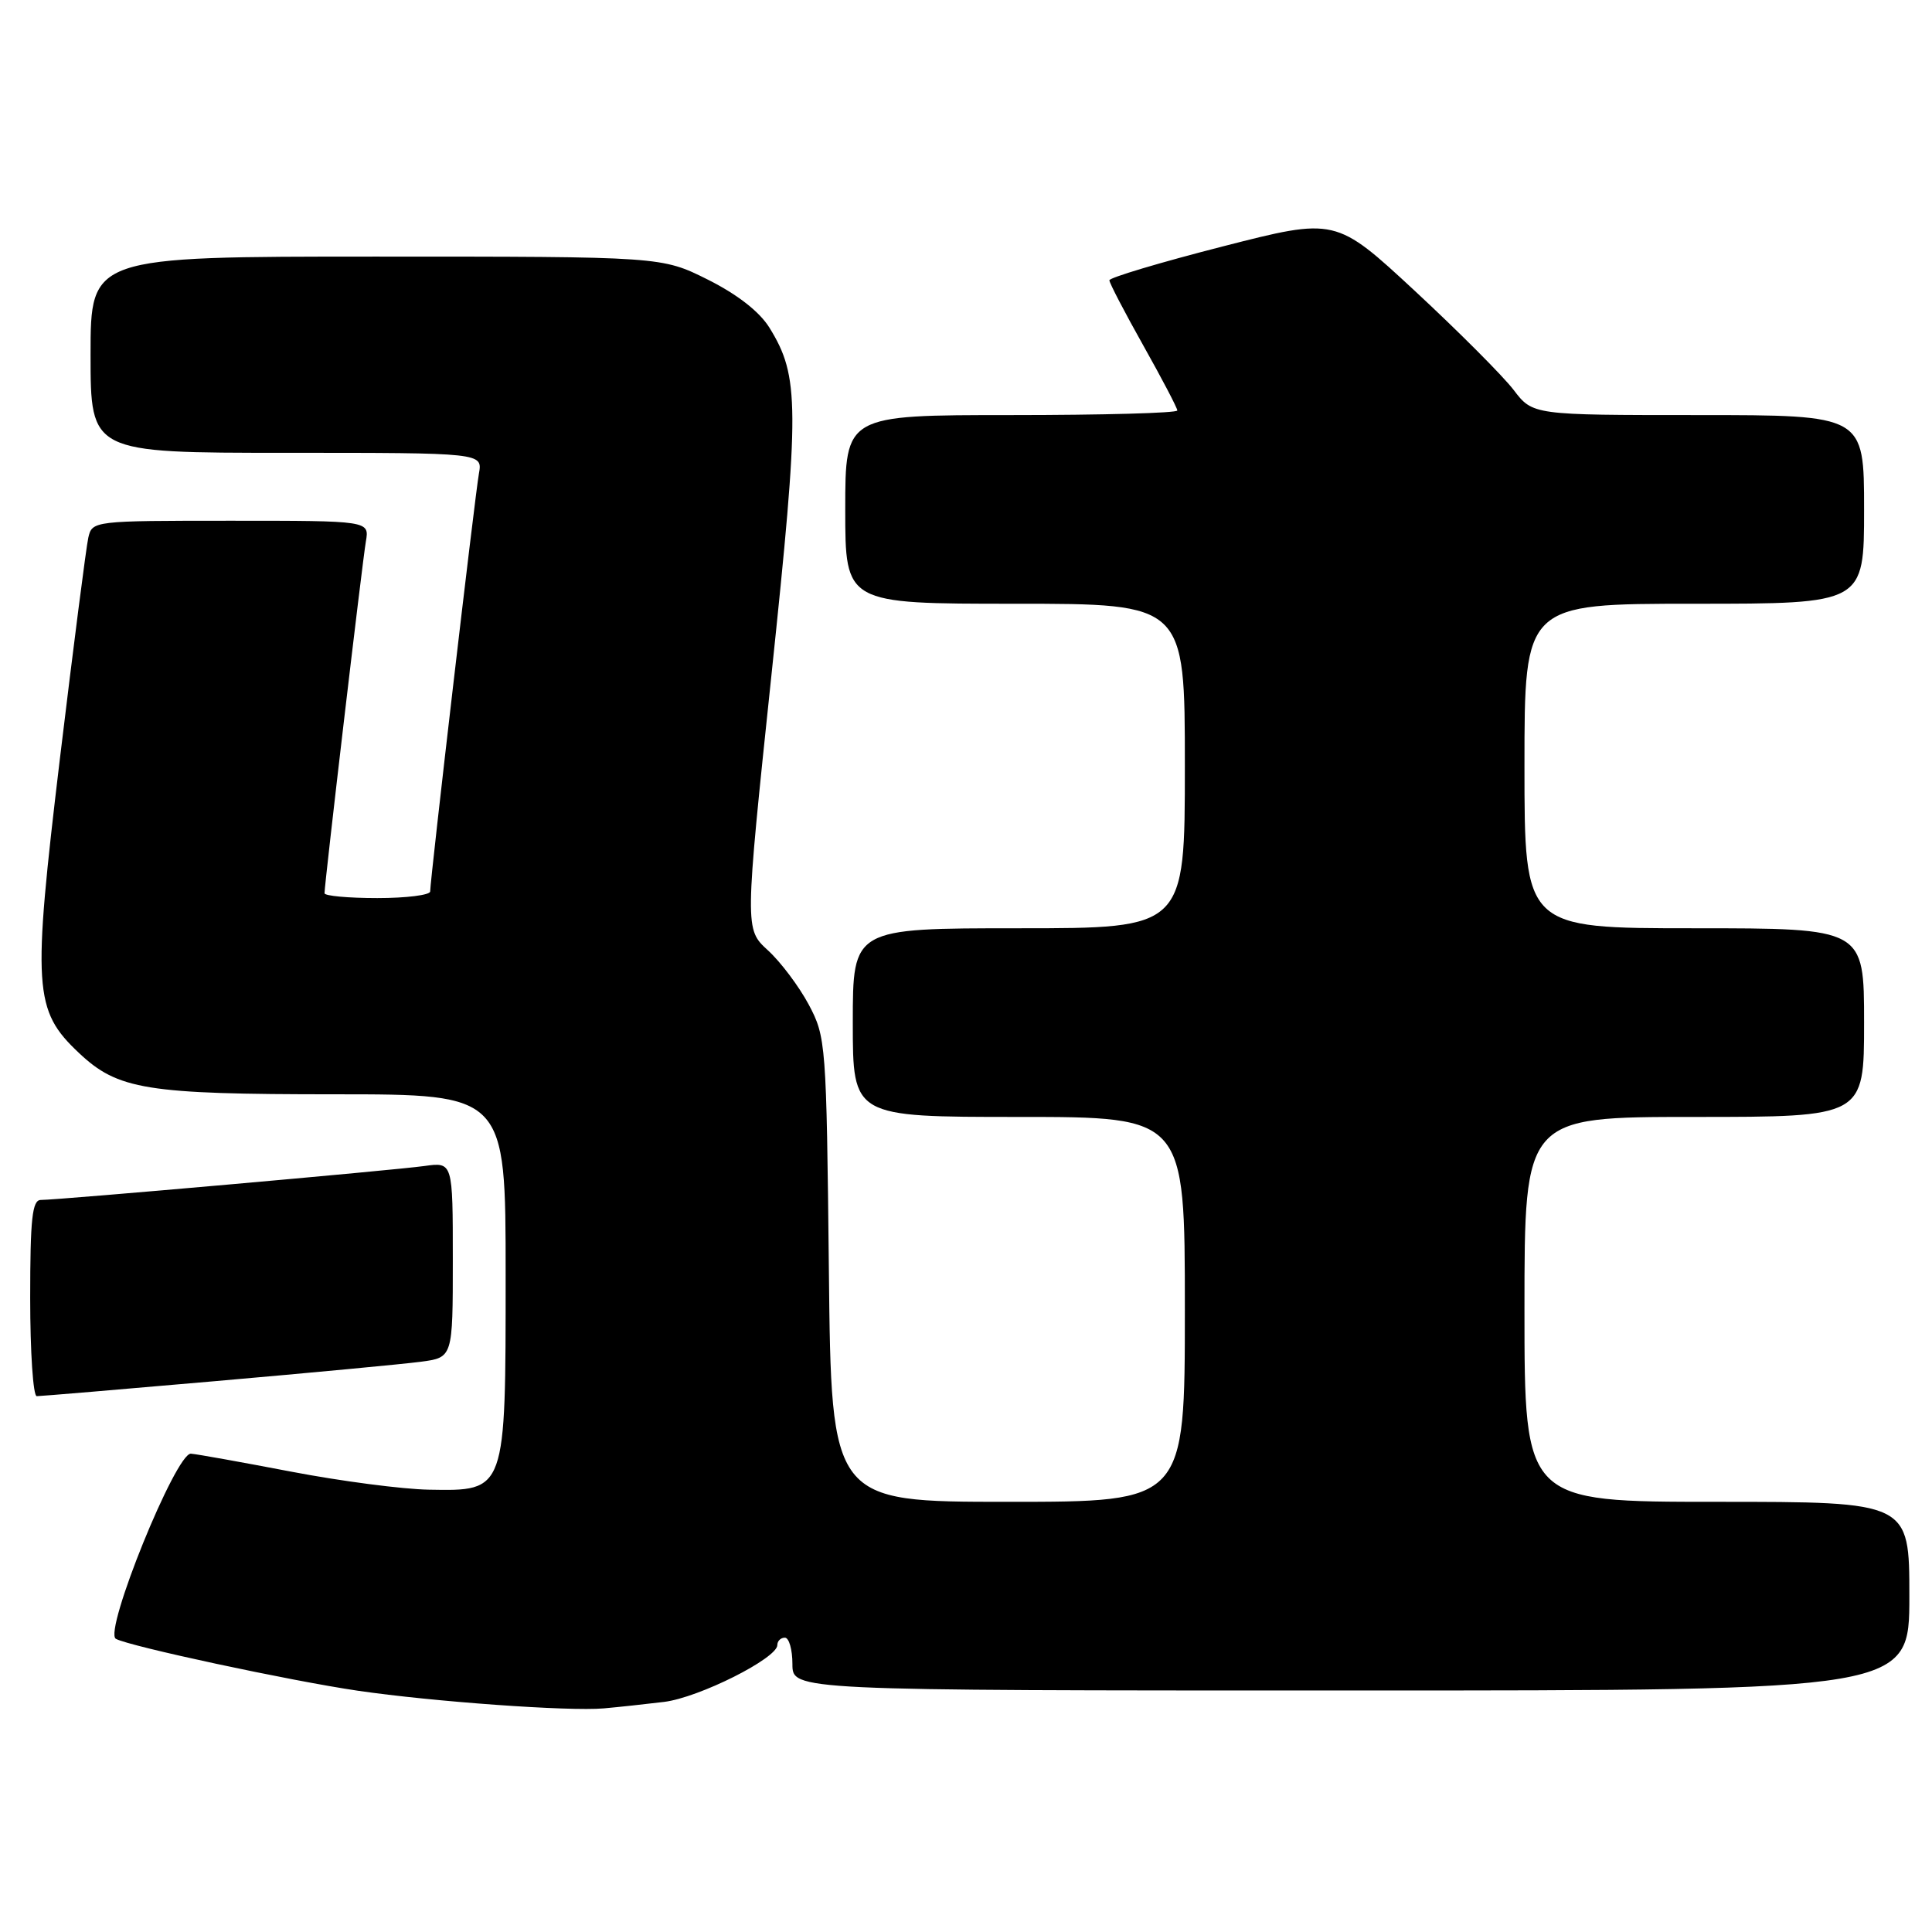 <?xml version="1.0" encoding="UTF-8" standalone="no"?>
<!DOCTYPE svg PUBLIC "-//W3C//DTD SVG 1.1//EN" "http://www.w3.org/Graphics/SVG/1.1/DTD/svg11.dtd" >
<svg xmlns="http://www.w3.org/2000/svg" xmlns:xlink="http://www.w3.org/1999/xlink" version="1.1" viewBox="0 0 256 256">
 <g >
 <path fill="currentColor"
d=" M 88.00 225.51 C 92.63 224.94 103.00 219.73 103.00 217.98 C 103.00 217.44 103.45 217.00 104.00 217.00 C 104.55 217.00 105.00 218.57 105.00 220.50 C 105.00 224.00 105.00 224.00 179.00 224.00 C 253.00 224.00 253.00 224.00 253.00 211.50 C 253.00 199.00 253.00 199.00 227.50 199.00 C 202.00 199.00 202.00 199.00 202.00 173.50 C 202.00 148.00 202.00 148.00 224.50 148.00 C 247.00 148.00 247.00 148.00 247.00 135.50 C 247.00 123.00 247.00 123.00 224.50 123.00 C 202.00 123.00 202.00 123.00 202.00 101.50 C 202.00 80.00 202.00 80.00 224.50 80.00 C 247.00 80.00 247.00 80.00 247.00 67.50 C 247.00 55.00 247.00 55.00 225.05 55.00 C 203.10 55.00 203.10 55.00 200.55 51.65 C 199.14 49.81 193.26 43.92 187.49 38.56 C 176.98 28.82 176.98 28.82 161.99 32.66 C 153.75 34.77 147.00 36.79 147.00 37.14 C 147.00 37.50 149.03 41.39 151.50 45.79 C 153.97 50.19 156.00 54.06 156.00 54.39 C 156.00 54.73 146.10 55.00 134.00 55.00 C 112.00 55.00 112.00 55.00 112.00 67.50 C 112.00 80.00 112.00 80.00 134.50 80.00 C 157.00 80.00 157.00 80.00 157.00 101.50 C 157.00 123.00 157.00 123.00 135.00 123.00 C 113.00 123.00 113.00 123.00 113.00 135.50 C 113.00 148.00 113.00 148.00 135.00 148.00 C 157.00 148.00 157.00 148.00 157.00 173.50 C 157.00 199.00 157.00 199.00 133.58 199.00 C 110.15 199.00 110.15 199.00 109.83 168.25 C 109.51 138.23 109.44 137.40 107.16 133.11 C 105.87 130.70 103.44 127.46 101.75 125.92 C 98.68 123.11 98.68 123.11 102.21 89.55 C 105.97 53.79 105.95 49.89 101.96 43.43 C 100.64 41.30 97.72 39.02 93.79 37.05 C 87.68 34.00 87.68 34.00 49.84 34.00 C 12.00 34.00 12.00 34.00 12.00 47.00 C 12.00 60.00 12.00 60.00 37.97 60.00 C 63.95 60.00 63.95 60.00 63.46 62.75 C 62.94 65.61 57.00 116.57 57.00 118.12 C 57.00 118.60 53.85 119.00 50.00 119.00 C 46.15 119.00 43.00 118.71 43.00 118.36 C 43.00 117.12 48.01 74.46 48.48 71.75 C 48.95 69.00 48.95 69.00 30.58 69.00 C 12.36 69.00 12.21 69.02 11.70 71.25 C 11.42 72.49 9.73 85.65 7.94 100.50 C 4.28 131.06 4.46 133.87 10.46 139.52 C 15.62 144.39 19.37 145.00 44.37 145.00 C 67.00 145.00 67.00 145.00 67.00 168.89 C 67.00 197.78 67.07 197.57 56.83 197.39 C 53.35 197.33 45.16 196.26 38.63 195.01 C 32.10 193.76 26.10 192.68 25.30 192.62 C 23.32 192.46 13.69 216.21 15.35 217.15 C 17.08 218.13 38.42 222.71 47.42 224.03 C 57.33 225.48 75.37 226.78 80.00 226.37 C 81.92 226.20 85.53 225.81 88.00 225.51 Z  M 28.62 183.00 C 41.21 181.90 53.41 180.75 55.75 180.44 C 60.00 179.88 60.00 179.88 60.00 166.93 C 60.00 153.98 60.00 153.98 56.25 154.50 C 52.22 155.07 7.77 159.00 5.41 159.00 C 4.27 159.00 4.00 161.46 4.00 172.00 C 4.00 179.15 4.39 185.00 4.87 185.00 C 5.35 185.00 16.04 184.10 28.62 183.00 Z "/>
</g>
</svg>